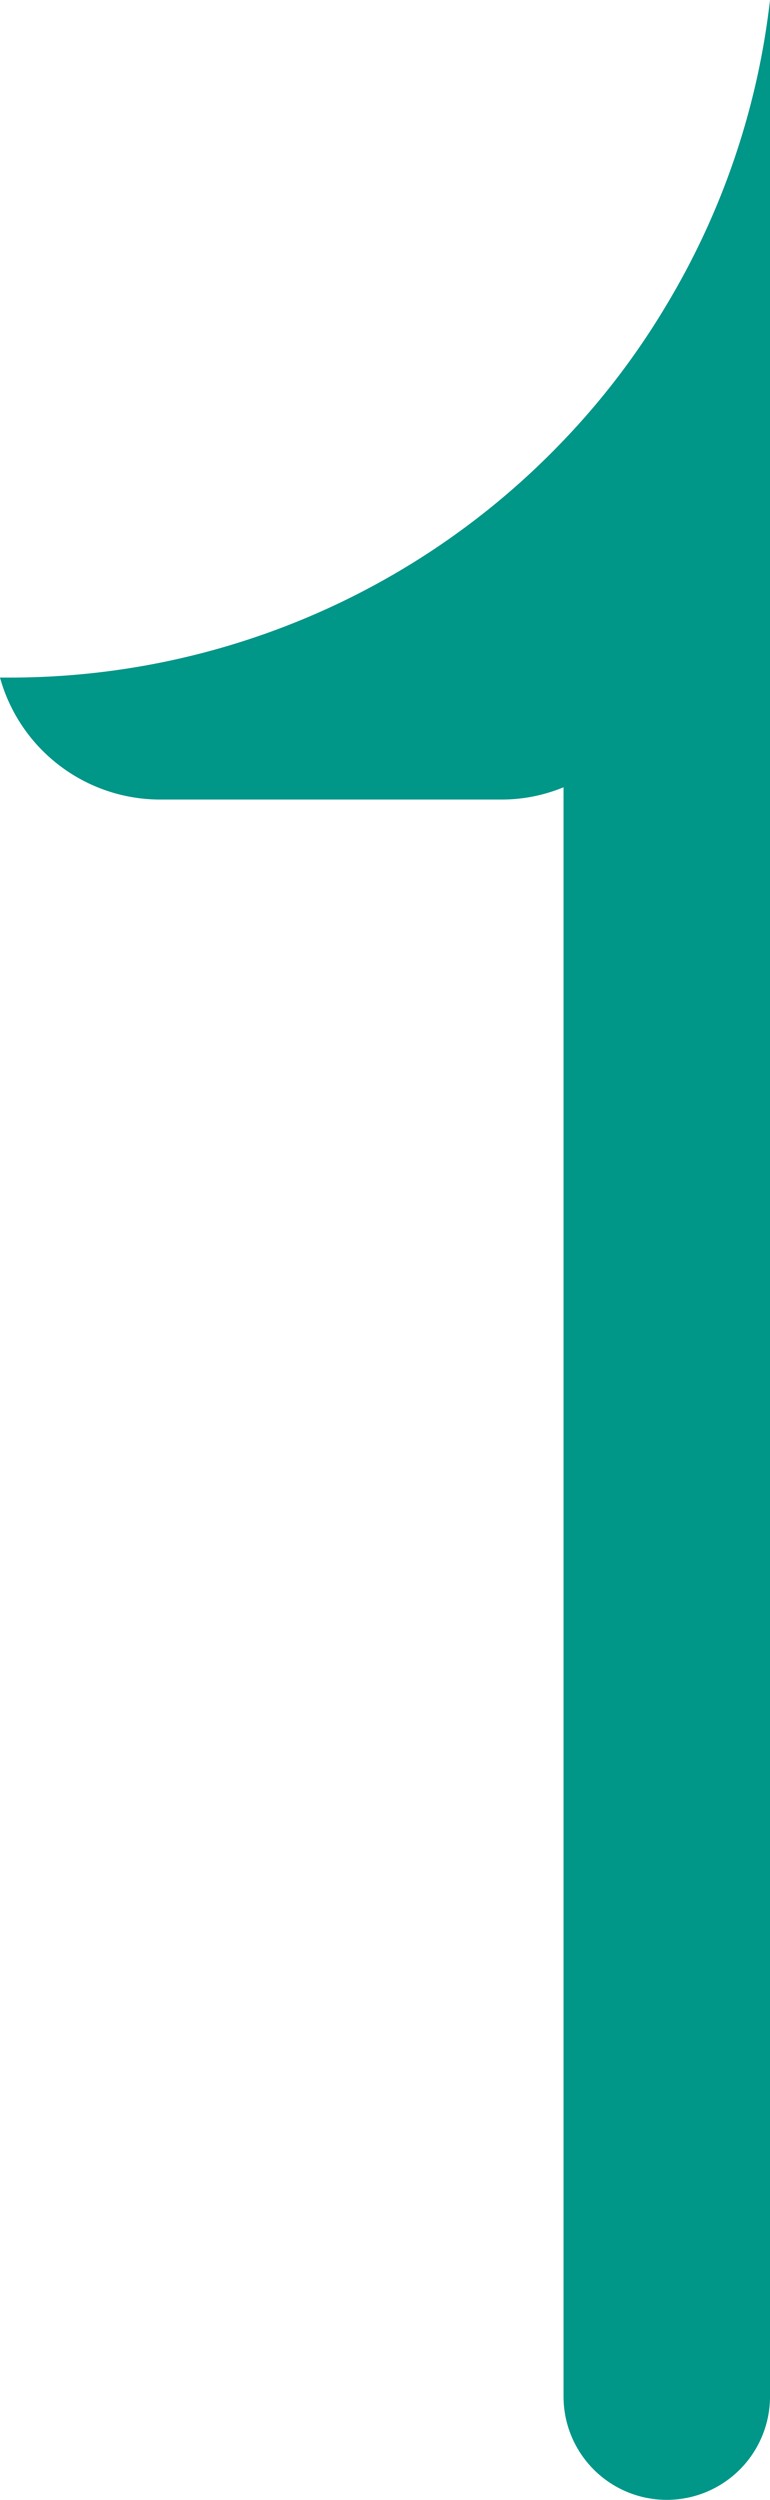 <svg xmlns="http://www.w3.org/2000/svg" viewBox="0 0 18.2 59.03"><title>tige</title><g id="Calque_2" data-name="Calque 2"><g id="arc_de_triomphe"><g id="arc_de_triomphe-2" data-name="arc_de_triomphe"><path d="M18.2,0V56.59a2.44,2.44,0,0,1-4.88,0v-38a3.83,3.83,0,0,1-1.48.29H3.77A3.93,3.93,0,0,1,0,16H.23A18.08,18.08,0,0,0,13.32,10.4a17.76,17.76,0,0,0,2.44-3.21A17.91,17.91,0,0,0,18.2,0Z" style="fill:#009688"/></g></g></g></svg>